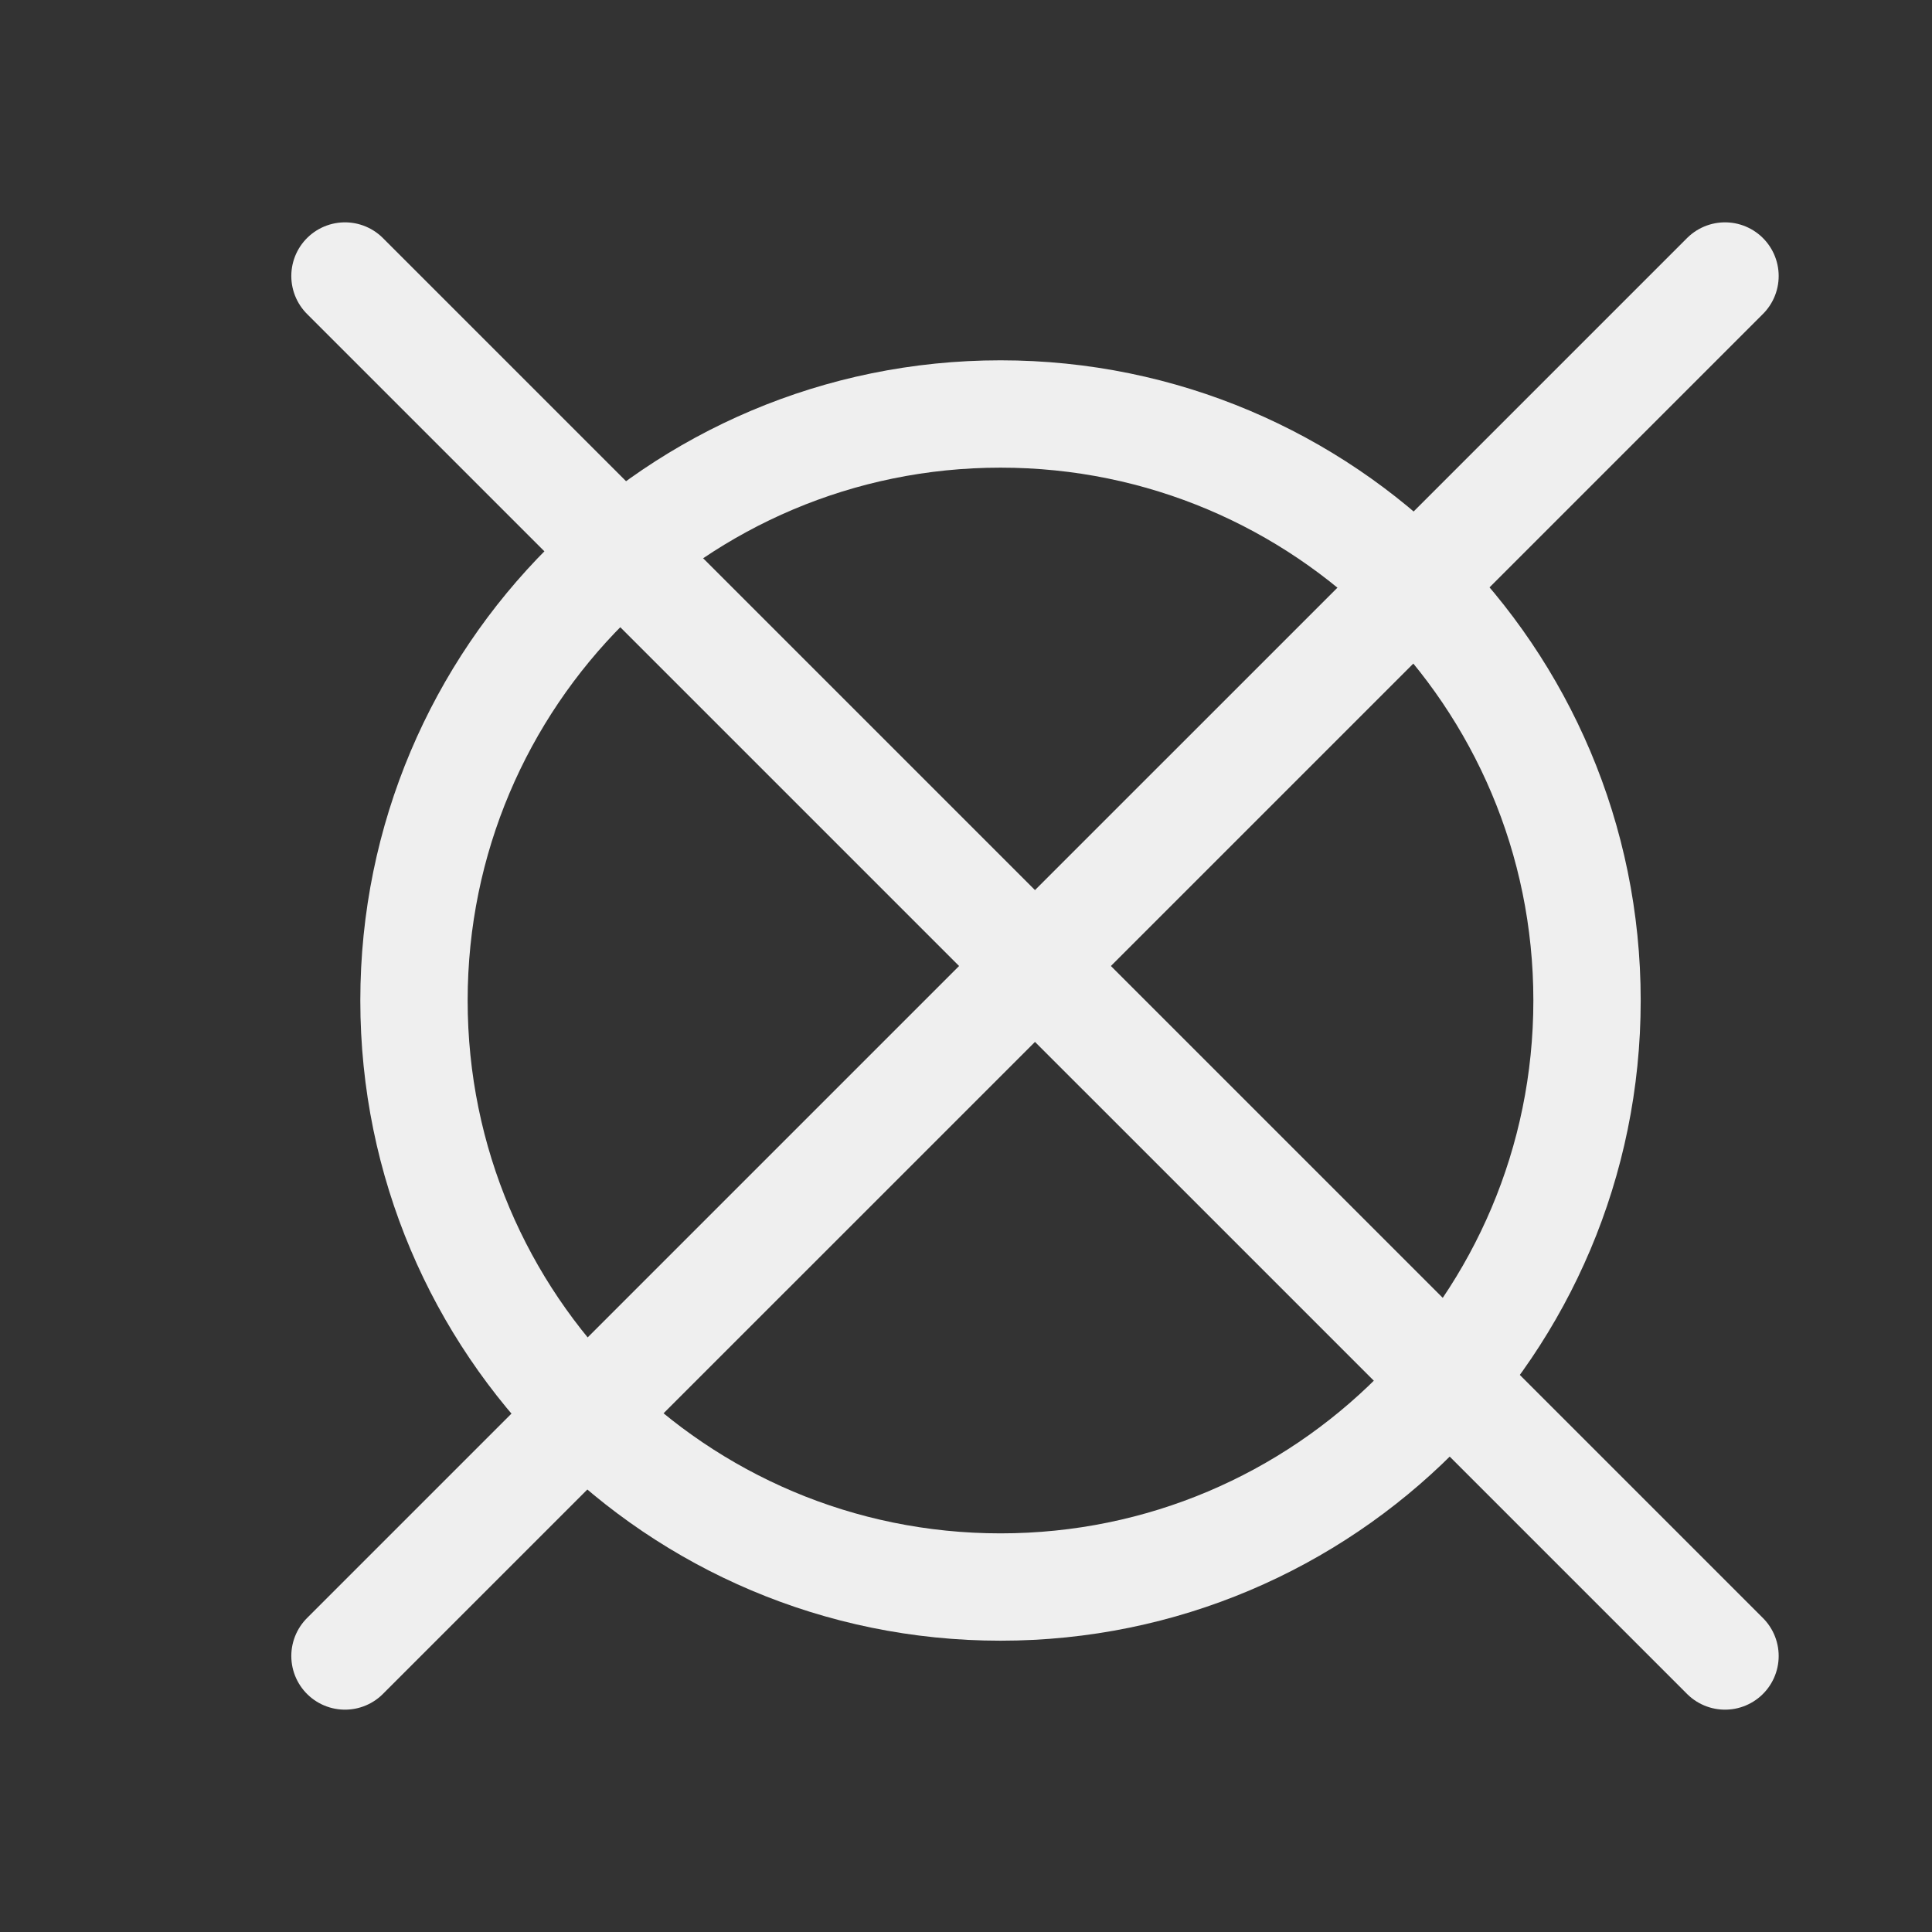 <svg width="36" height="36" viewBox="0 0 36 36" fill="none" xmlns="http://www.w3.org/2000/svg">
<rect x="0" y="0" width="36" height="36" fill="#333333" stroke="none"/>
<path d="M18.643 29.572C24.679 29.572 29.572 24.679 29.572 18.643C29.572 12.607 24.679 7.714 18.643 7.714C12.607 7.714 7.714 12.607 7.714 18.643C7.714 24.679 12.607 29.572 18.643 29.572Z" stroke="#EFEFEF" stroke-width="2" stroke-linecap="round" stroke-linejoin="round"/>
<path d="M32.143 5.143L6.428 30.857" stroke="#EFEFEF" stroke-width="2" stroke-linecap="round" stroke-linejoin="round"/>
<path d="M6.428 5.143L32.143 30.857" stroke="#EFEFEF" stroke-width="2" stroke-linecap="round" stroke-linejoin="round"/>
</svg>

